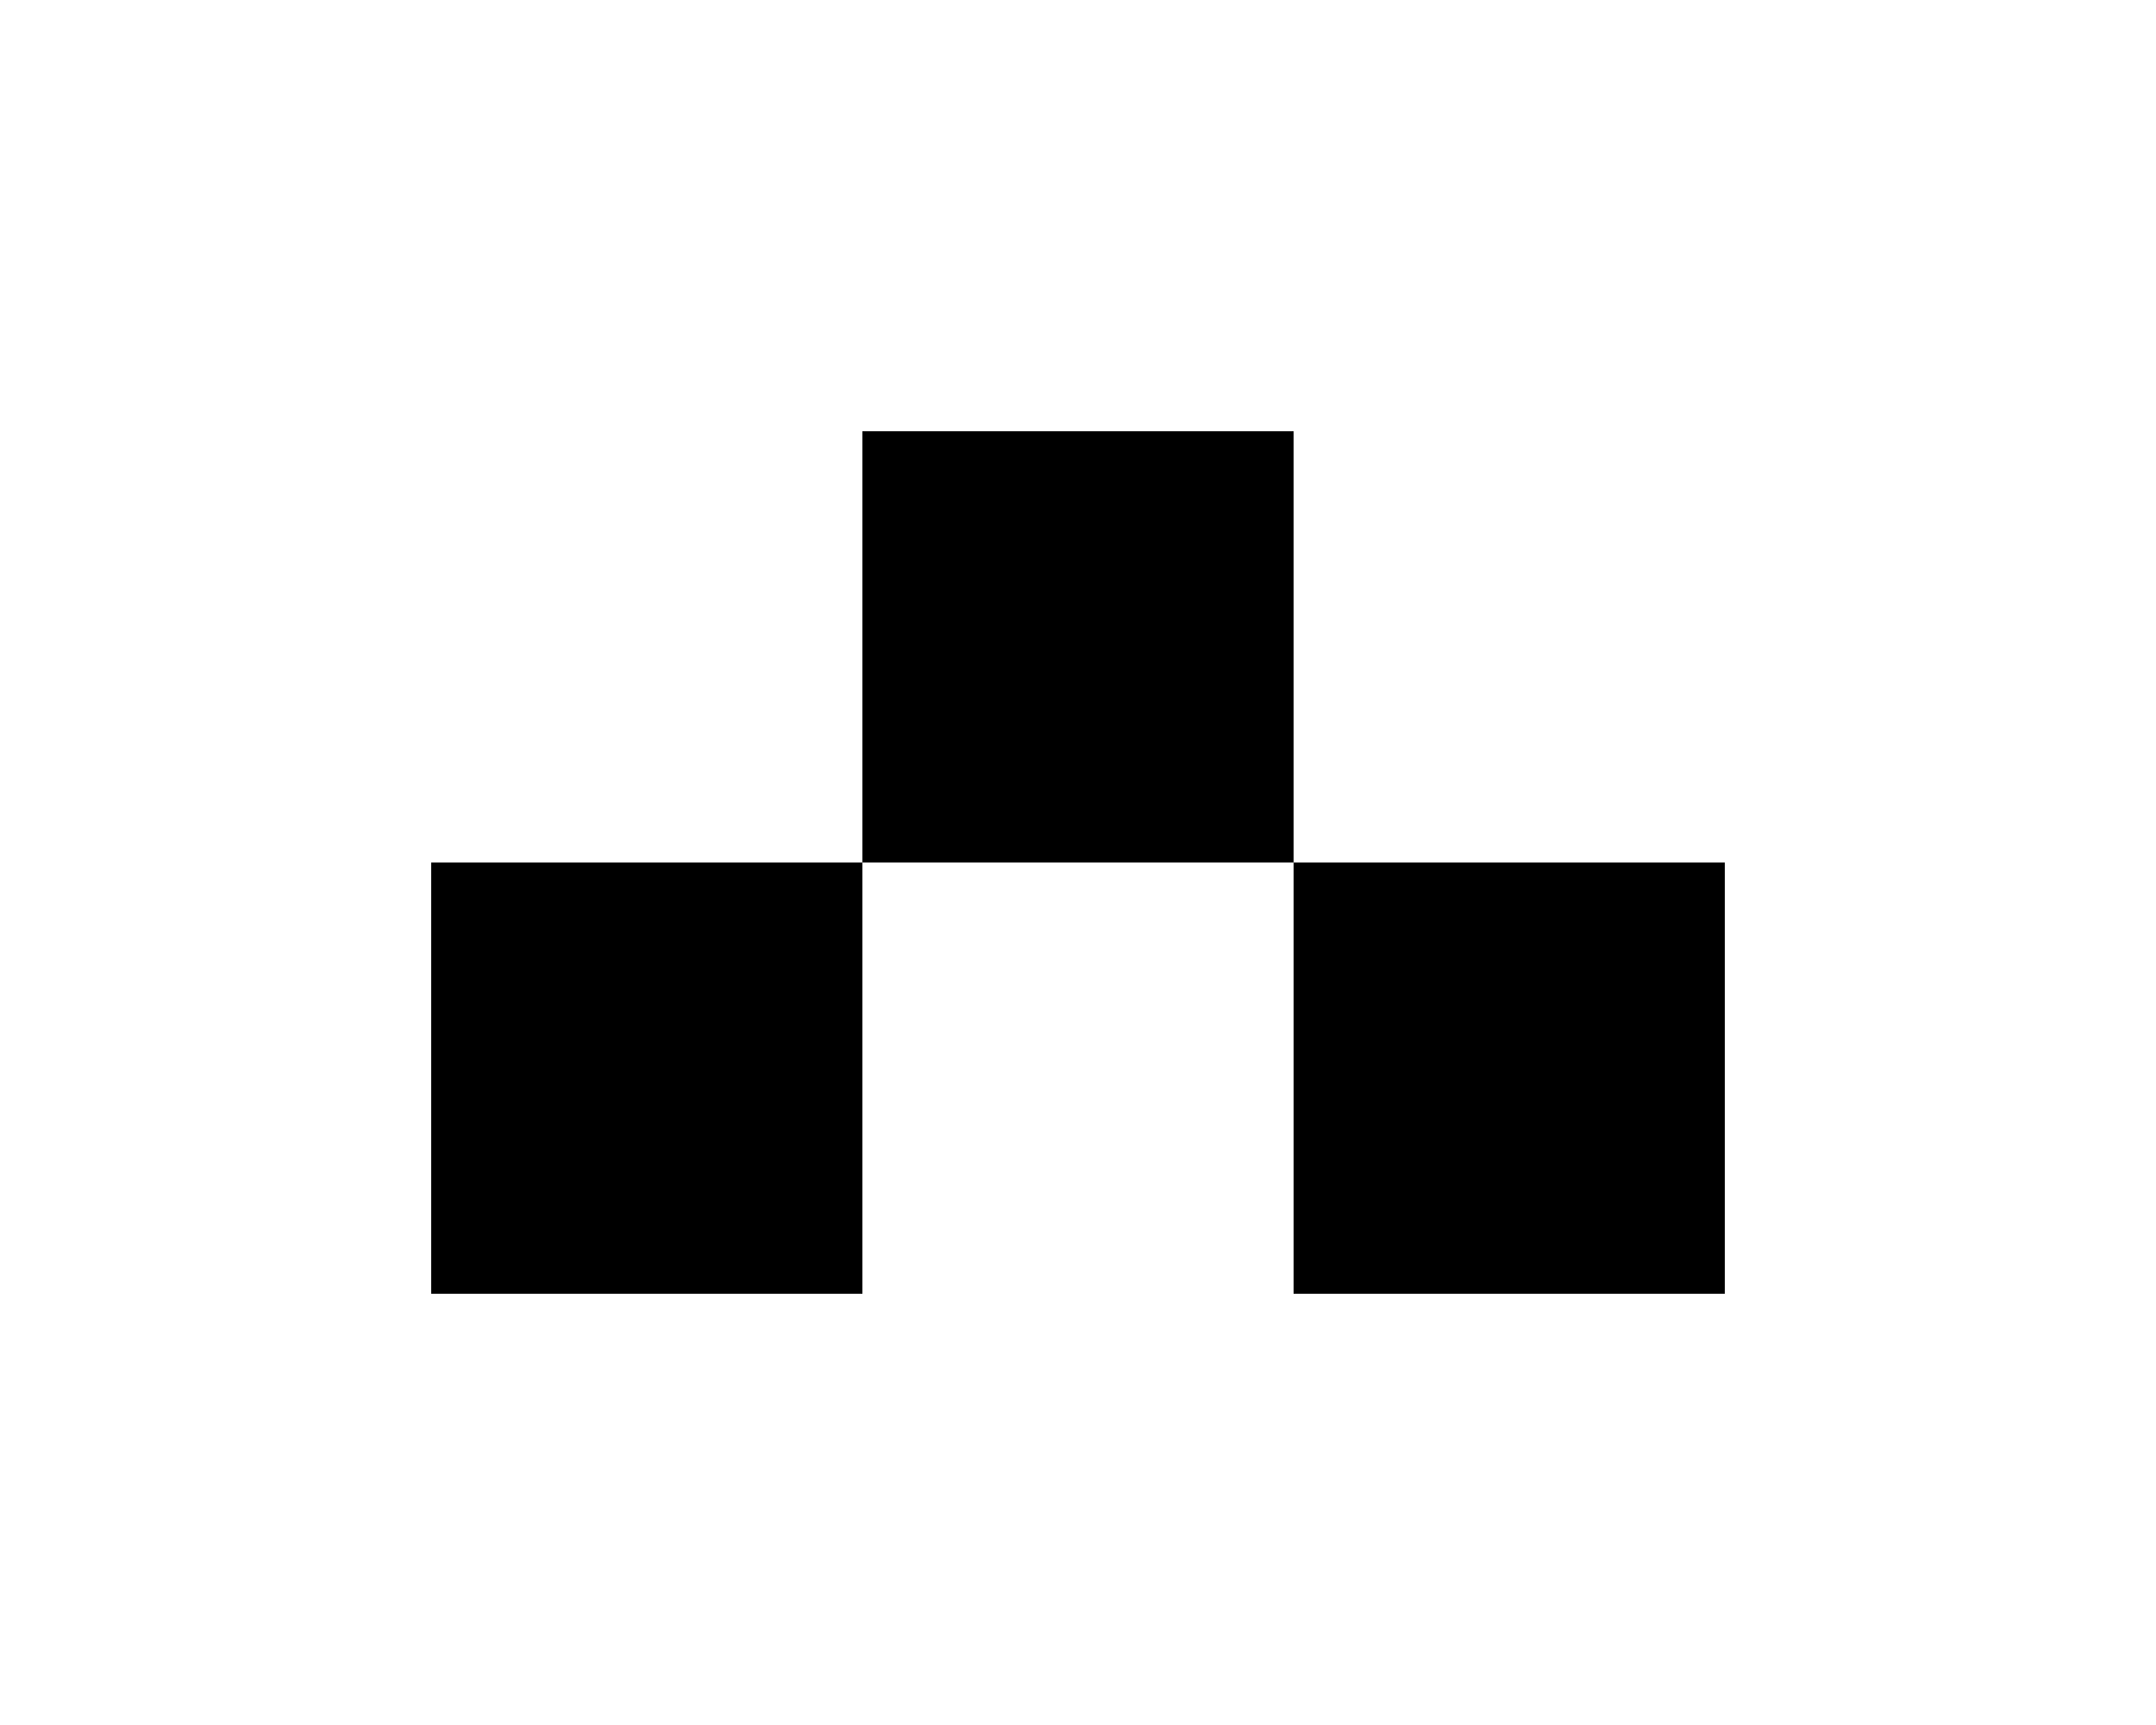 <svg id="en3JcmfpDja1" xmlns="http://www.w3.org/2000/svg" xmlns:xlink="http://www.w3.org/1999/xlink" viewBox="0 0 100 80" shape-rendering="geometricPrecision" text-rendering="geometricPrecision"><rect width="20" height="20" rx="0" ry="0" transform="translate(20 40)" stroke-width="0"/><rect width="20" height="20" rx="0" ry="0" transform="translate(40 20)" stroke-width="0"/><rect width="20" height="20" rx="0" ry="0" transform="translate(60 40)" stroke-width="0"/></svg>
